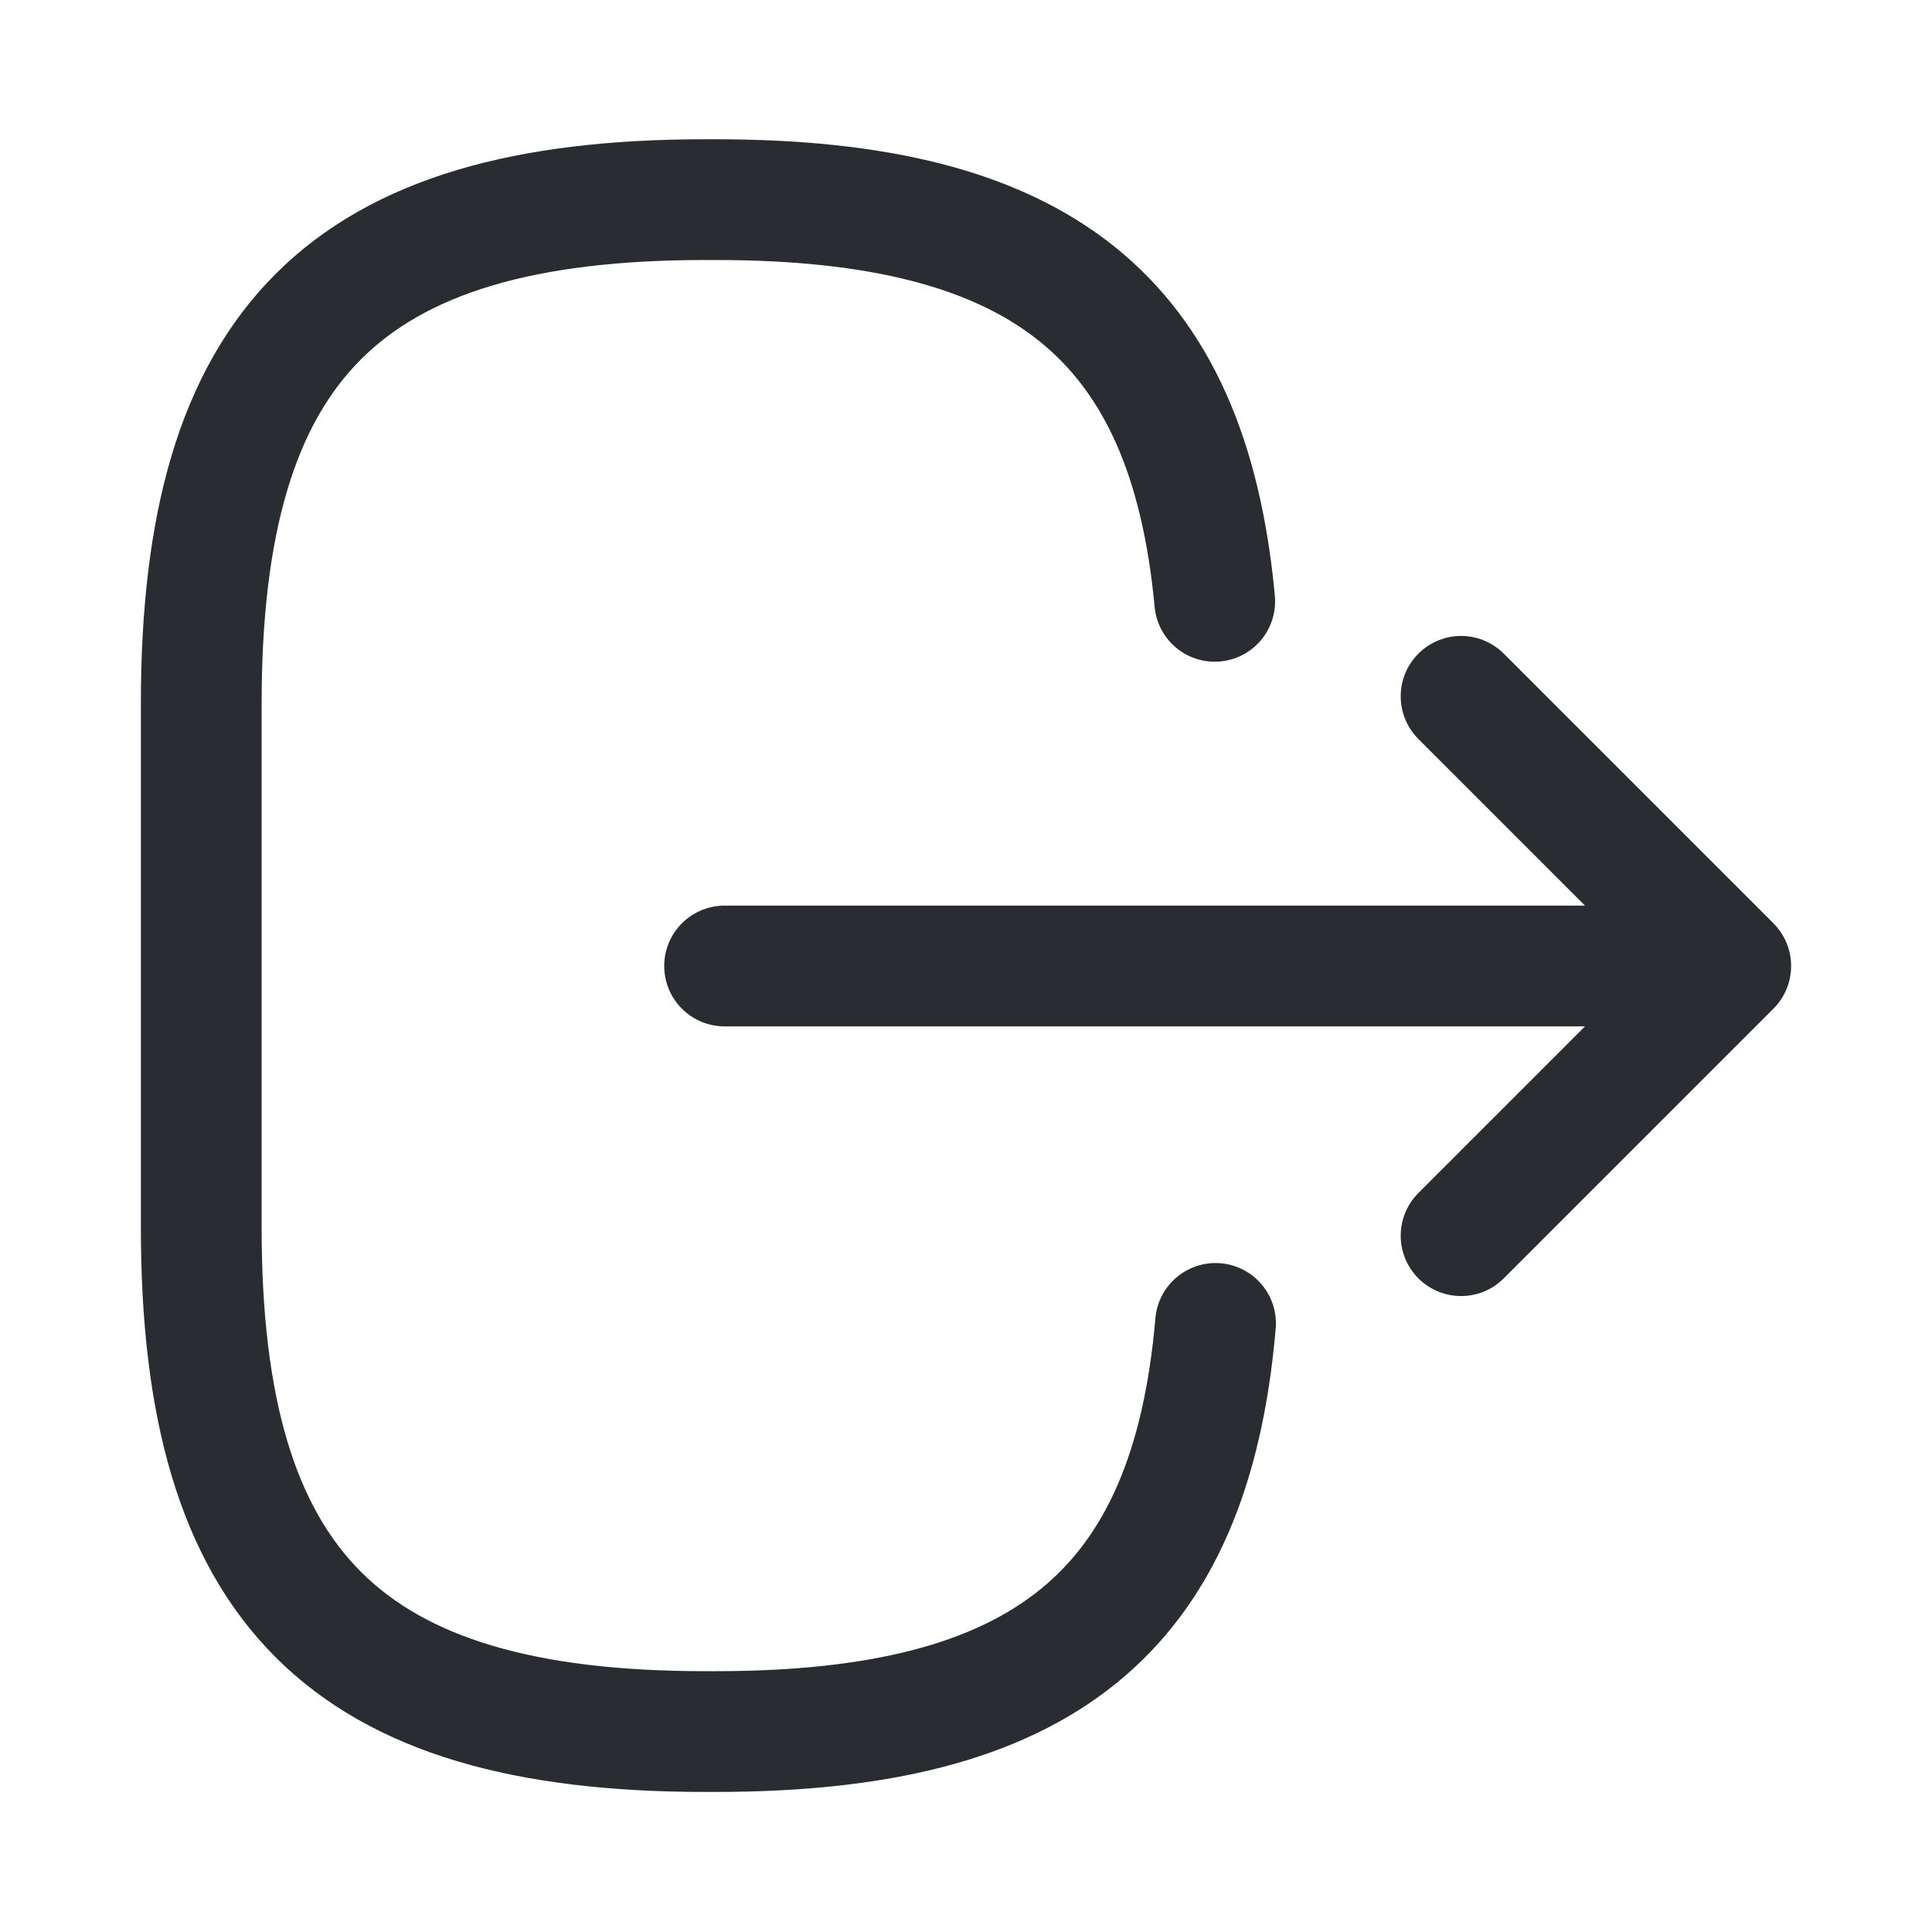<svg width="24" height="24" viewBox="0 0 24 24" fill="none" xmlns="http://www.w3.org/2000/svg">
<path d="M15.1 16.44C14.79 20.04 12.94 21.51 8.89 21.51H8.76C4.29 21.51 2.5 19.72 2.5 15.25L2.5 8.74C2.5 4.27 4.29 2.48 8.76 2.48H8.89C12.91 2.48 14.76 3.93 15.09 7.47" stroke="#292D32" stroke-width="1.5" stroke-linecap="round" stroke-linejoin="round"/>
<path d="M9.001 12L20.381 12" stroke="#292D32" stroke-width="1.5" stroke-linecap="round" stroke-linejoin="round"/>
<path d="M18.15 15.35L21.5 12L18.15 8.65" stroke="#292D32" stroke-width="1.5" stroke-linecap="round" stroke-linejoin="round"/>
</svg>
